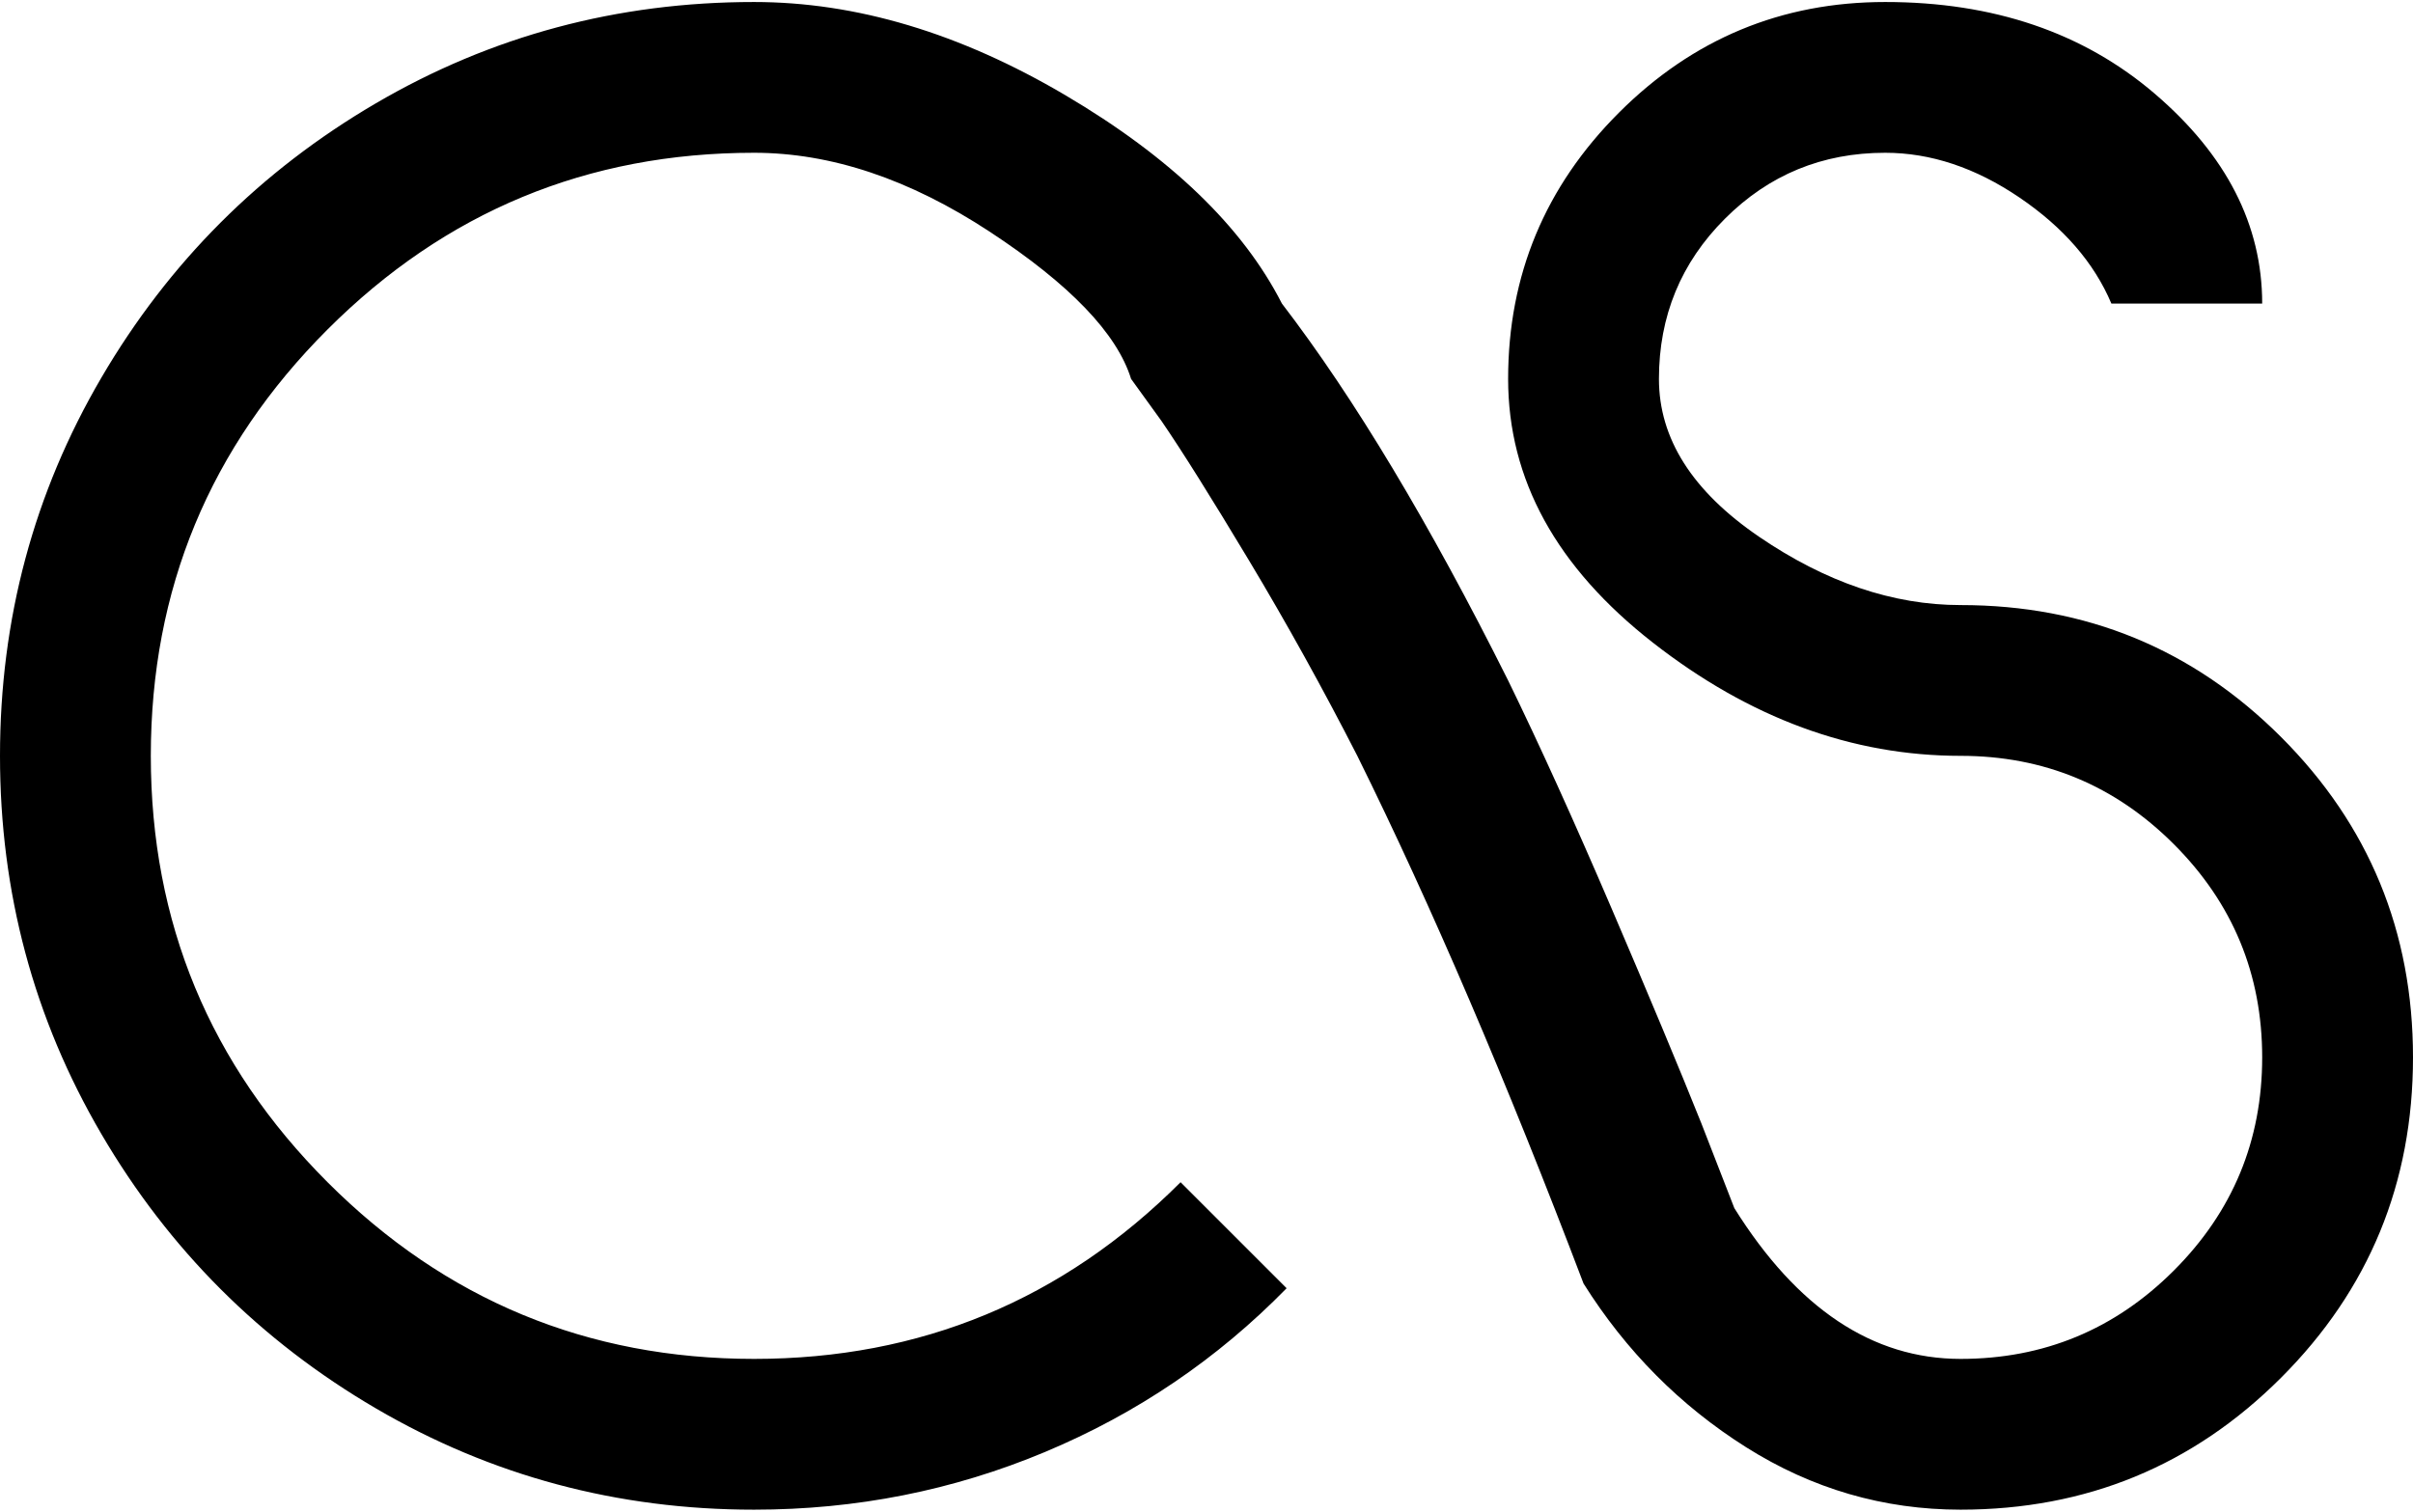 <svg xmlns="http://www.w3.org/2000/svg" width="3em" height="1.88em" viewBox="0 0 1024 640"><path fill="currentColor" d="M800 64q-40 0-68 28t-28 68q0 38 42.5 67t85.5 29q80 0 136 56t56 136t-56 136t-136 56q-49 0-91-26.5T672 544q-49-129-96-224q-22-43-46-83t-37-59l-13-18q-9-29-60-62.5T320 64q-106 0-181 75T64 320t75 181t181 75t181-75l45 45q-44 45-102.5 69.5T320 640q-87 0-160.5-43T43 480.5T0 320t43-160.5T159.5 43T320 0q65 0 132 39.5t92 88.5q46 60 96 160q20 41 44 97t38 91l14 36q40 64 96 64q53 0 90.5-37.5T960 448t-37.5-90.5T832 320q-69 0-130.5-48T640 160q0-66 47-113T800 0q69 0 114.5 39t45.5 89h-64q-11-26-39-45t-57-19"/></svg>